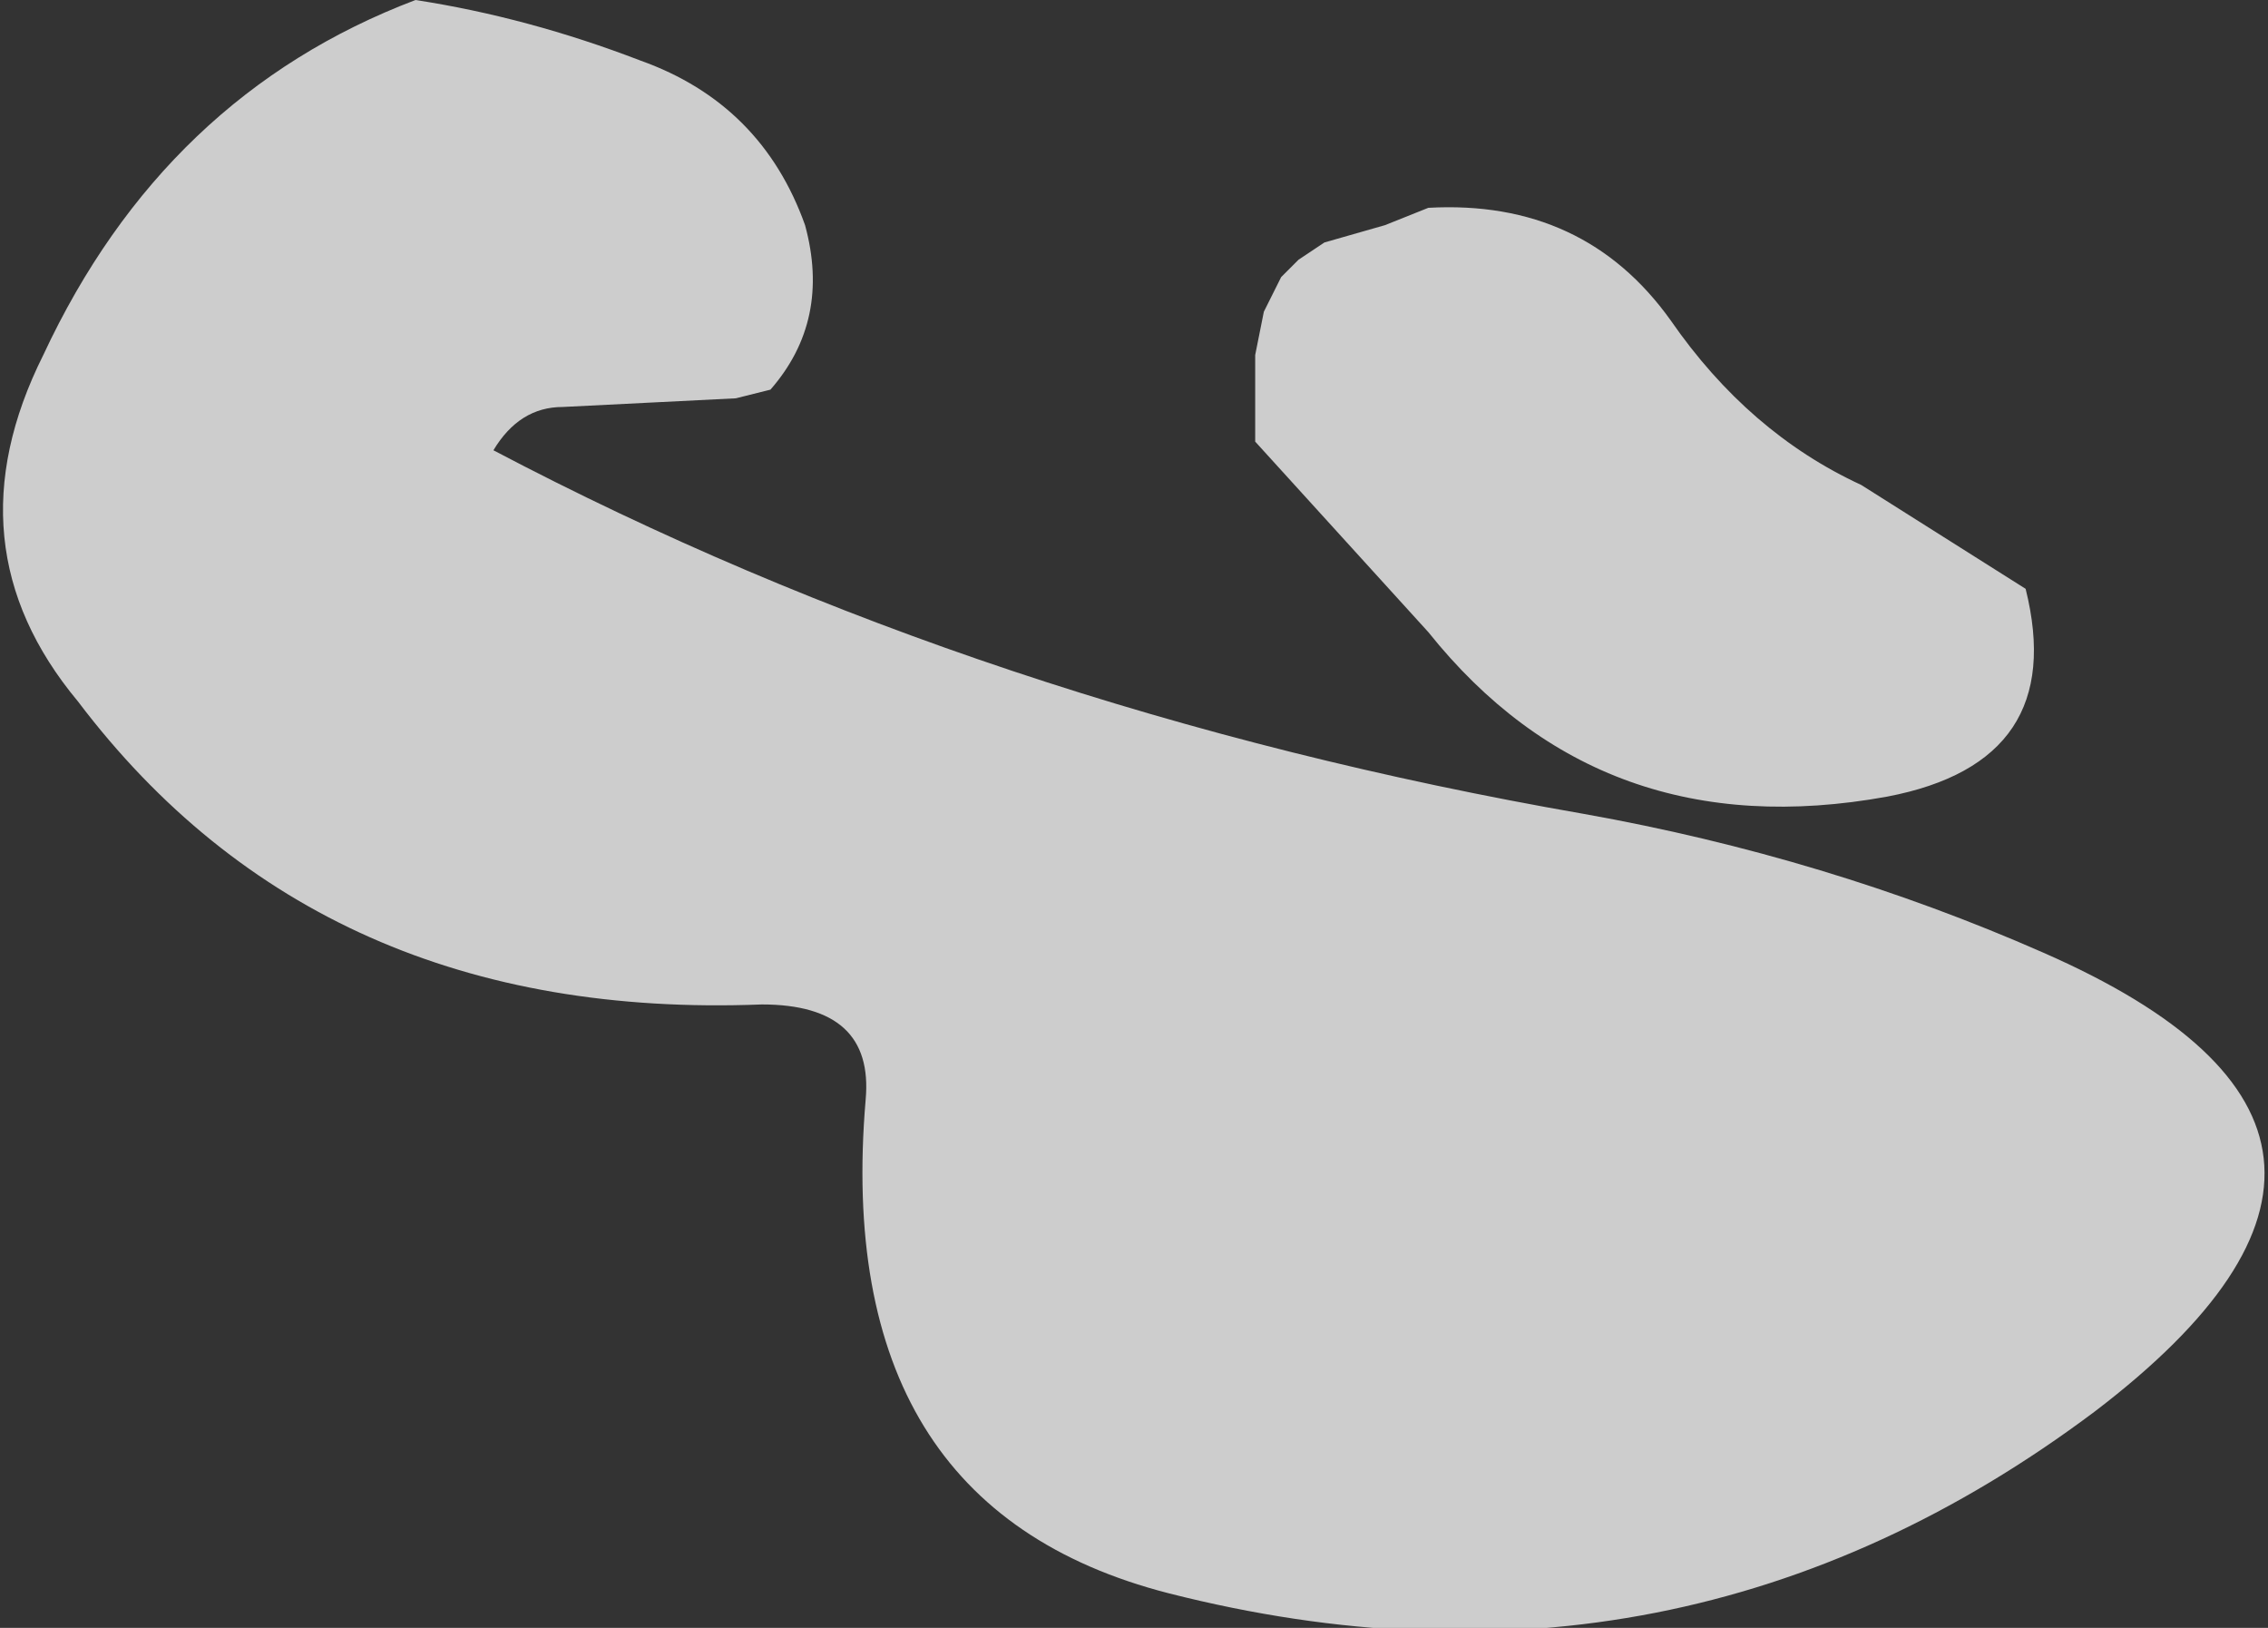 <?xml version="1.0" encoding="UTF-8" standalone="no"?>
<svg xmlns:ffdec="https://www.free-decompiler.com/flash" xmlns:xlink="http://www.w3.org/1999/xlink" ffdec:objectType="shape" height="9.4px" width="13.1px" xmlns="http://www.w3.org/2000/svg">
  <rect width="100%" height="100%" fill="#333333" stroke="none"/>
  <g transform="matrix(1.0, 0.0, 0.0, 1.0, 6.55, 4.7)">
    <path d="M0.75 -2.9 L0.85 -3.1 0.95 -3.2 1.1 -3.3 1.45 -3.4 1.7 -3.5 Q2.6 -3.55 3.1 -2.85 3.55 -2.2 4.2 -1.9 L5.15 -1.3 Q5.4 -0.3 4.35 -0.1 2.7 0.2 1.7 -1.05 L0.7 -2.15 0.7 -2.65 0.75 -2.9 M0.2 4.5 Q-1.75 4.0 -1.55 1.65 -1.5 1.1 -2.15 1.1 -4.7 1.2 -6.1 -0.65 -6.85 -1.55 -6.3 -2.65 -5.6 -4.15 -4.15 -4.7 -3.5 -4.6 -2.85 -4.35 -2.15 -4.1 -1.9 -3.4 -1.75 -2.85 -2.1 -2.45 L-2.3 -2.4 -3.3 -2.35 Q-3.55 -2.35 -3.7 -2.1 -0.85 -0.6 2.6 0.0 4.0 0.25 5.25 0.8 7.65 1.85 5.55 3.45 3.15 5.25 0.2 4.5" fill="#ffffff" fill-opacity="0.753" fill-rule="evenodd" stroke="none"/>
  </g>
</svg>
